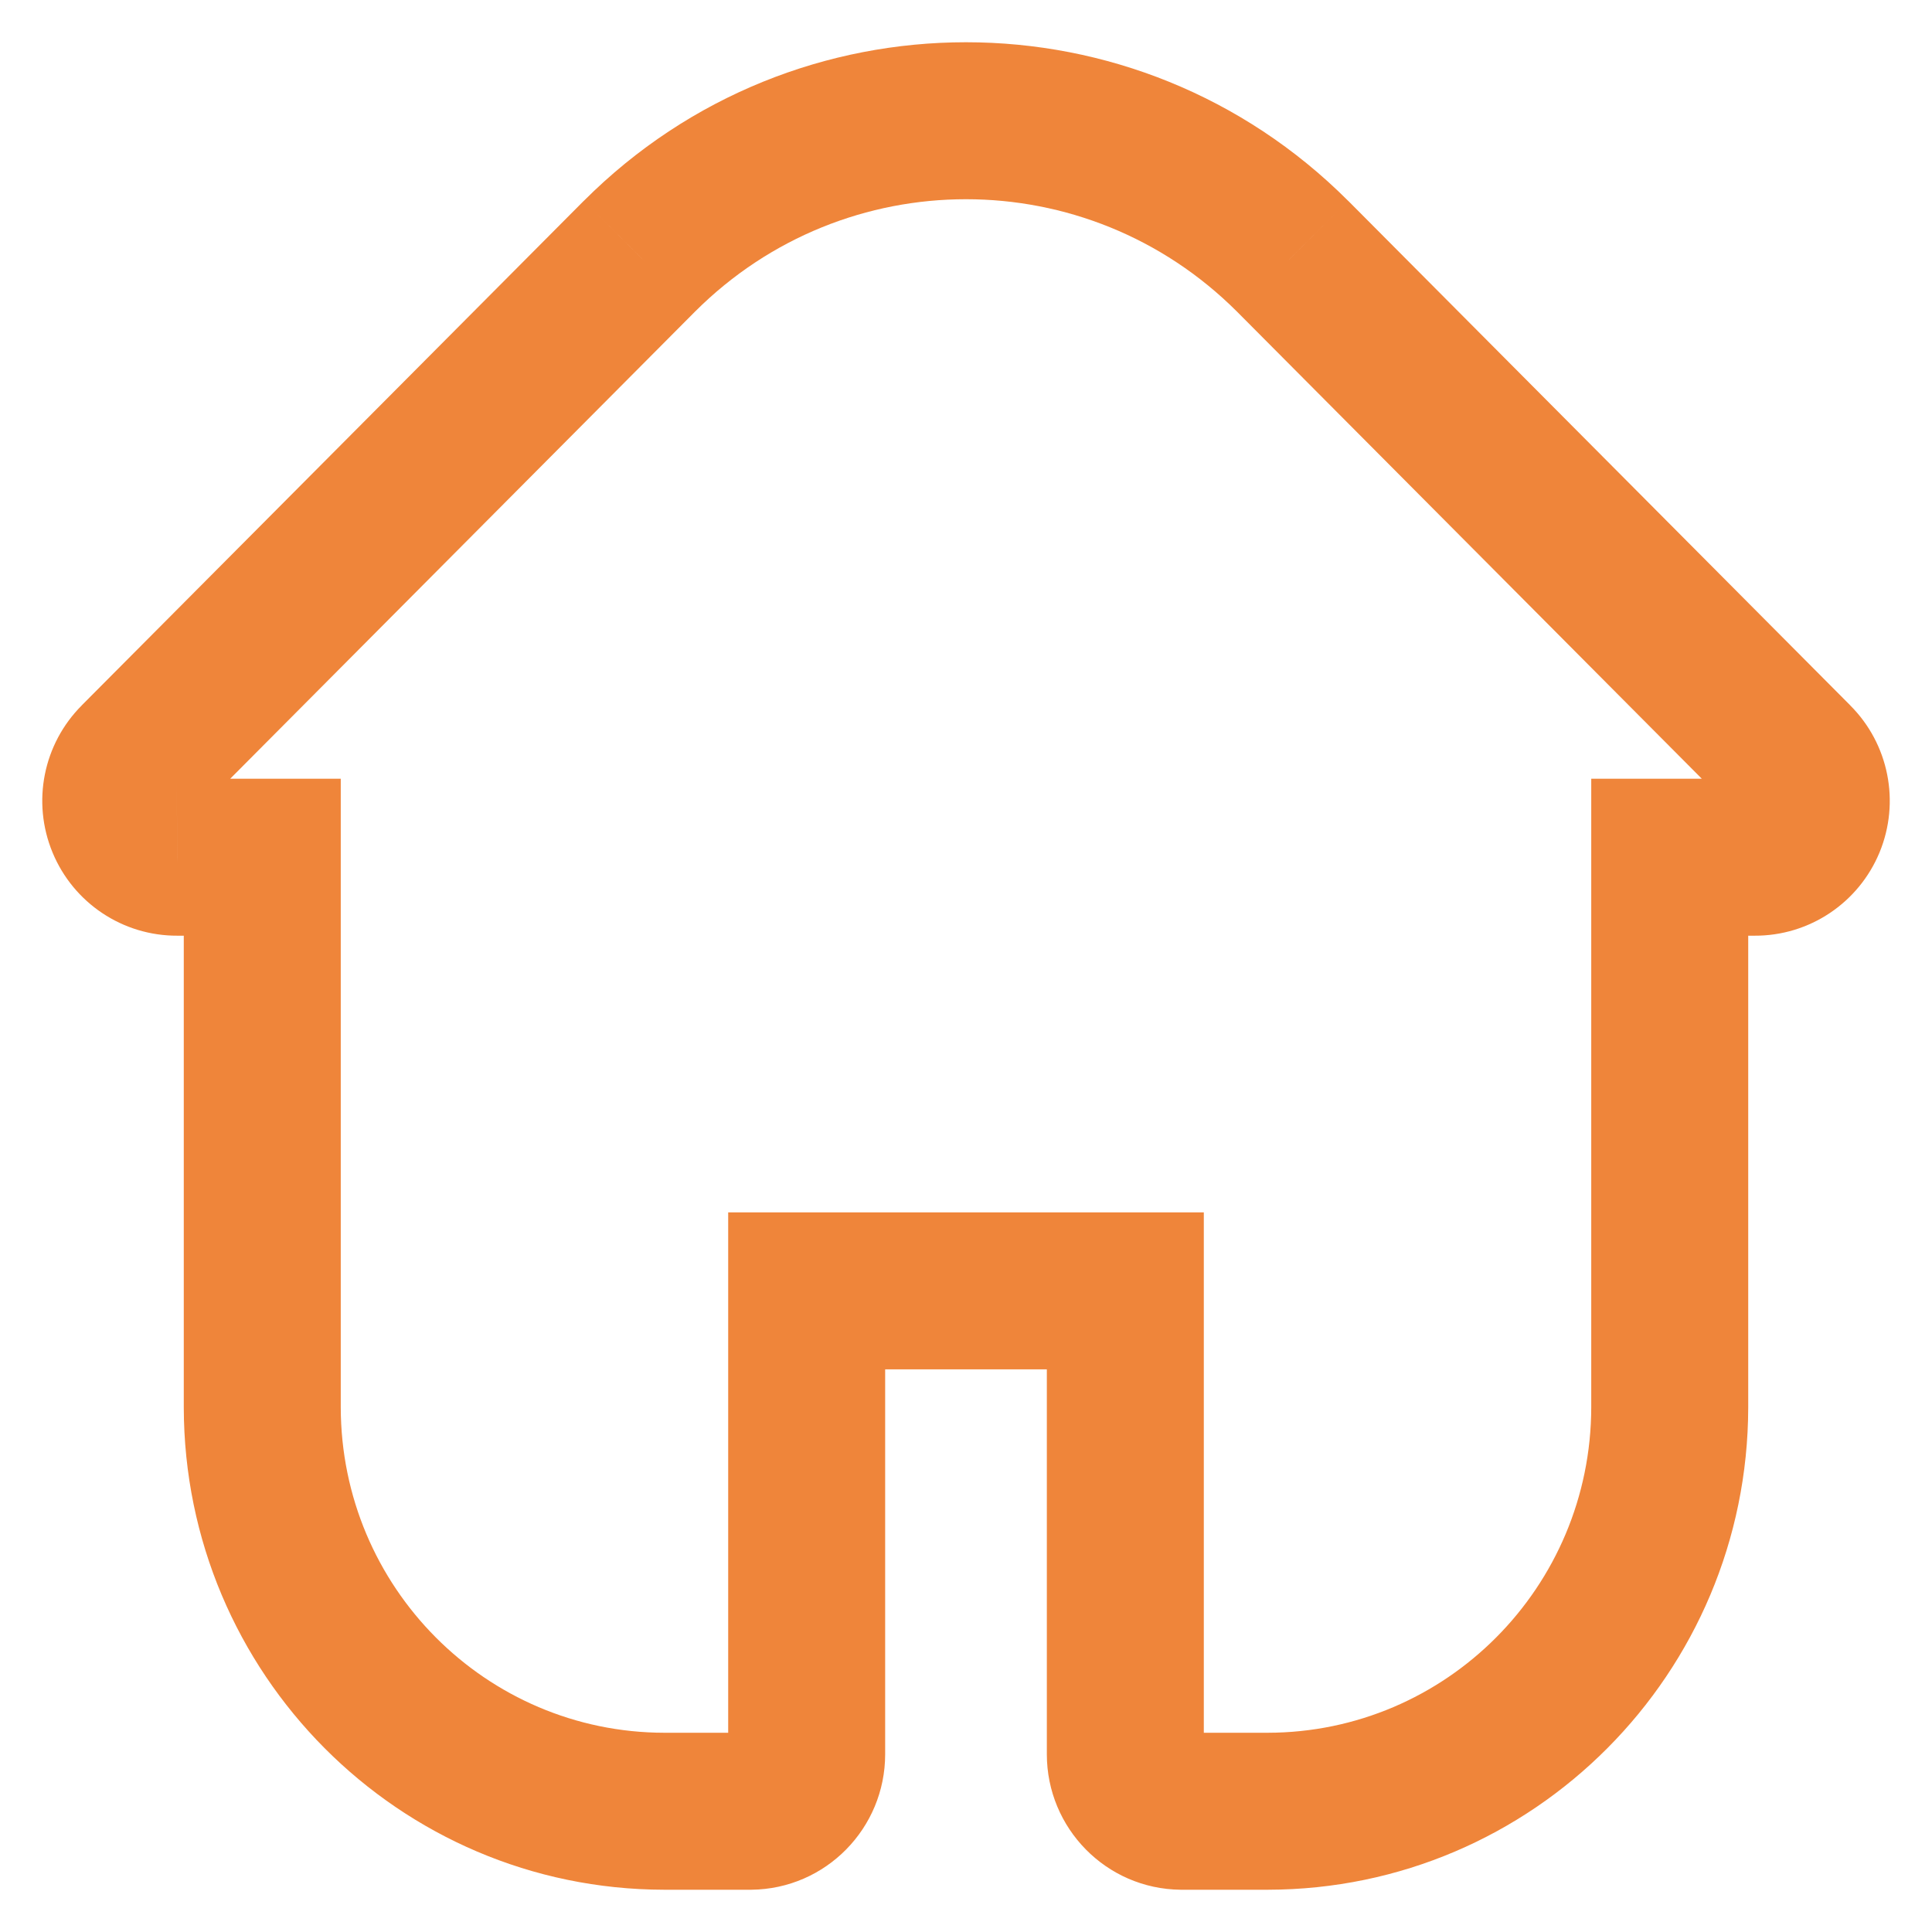 <svg width="32" height="32" viewBox="0 0 32 32" fill="none" xmlns="http://www.w3.org/2000/svg">
<path d="M29.725 12.601L28.804 13.518L28.807 13.521L29.725 12.601ZM21.408 4.243L22.33 3.326L22.327 3.324L21.408 4.243ZM10.592 4.243L9.673 3.324L9.67 3.326L10.592 4.243ZM2.275 12.601L3.193 13.521L3.196 13.518L2.275 12.601ZM2.935 14.198V12.898L2.928 12.898L2.935 14.198ZM4.344 14.198H5.644V12.898H4.344V14.198ZM4.344 23.31H3.044L3.044 23.312L4.344 23.31ZM11.002 30L11 31.3H11.002V30ZM12.431 30V31.3L12.445 31.3L12.431 30ZM13.361 29.056H12.061V29.056L13.361 29.056ZM13.361 21.381V20.081H12.061V21.381H13.361ZM18.639 21.381H19.939V20.081H18.639V21.381ZM18.639 29.056L19.939 29.056V29.056H18.639ZM19.569 30L19.555 31.3H19.569V30ZM20.998 30V31.3L21 31.3L20.998 30ZM27.656 23.31L28.956 23.312V23.31H27.656ZM27.656 14.198V12.898H26.356V14.198H27.656ZM29.066 14.198L29.072 12.898H29.066V14.198ZM30.647 11.684L22.33 3.326L20.487 5.16L28.804 13.518L30.647 11.684ZM22.327 3.324C18.828 -0.175 13.171 -0.175 9.673 3.324L11.511 5.162C13.995 2.679 18.005 2.679 20.489 5.162L22.327 3.324ZM9.67 3.326L1.353 11.684L3.196 13.518L11.513 5.16L9.67 3.326ZM1.357 11.681C0.716 12.32 0.524 13.283 0.87 14.119L3.273 13.126C3.328 13.261 3.298 13.416 3.193 13.521L1.357 11.681ZM0.87 14.119C1.215 14.955 2.032 15.503 2.941 15.498L2.928 12.898C3.082 12.898 3.217 12.99 3.273 13.126L0.87 14.119ZM2.935 15.498H4.344V12.898H2.935V15.498ZM3.044 14.198V23.31H5.644V14.198H3.044ZM3.044 23.312C3.051 27.715 6.603 31.293 11 31.3L11.004 28.7C8.051 28.696 5.648 26.29 5.644 23.308L3.044 23.312ZM11.002 31.3H12.431V28.7H11.002V31.3ZM12.445 31.3C13.679 31.287 14.661 30.28 14.661 29.056L12.061 29.056C12.061 28.867 12.214 28.702 12.417 28.7L12.445 31.3ZM14.661 29.056V21.381H12.061V29.056H14.661ZM13.361 22.681H18.639V20.081H13.361V22.681ZM17.339 21.381V29.056H19.939V21.381H17.339ZM17.339 29.056C17.339 30.28 18.321 31.287 19.555 31.3L19.583 28.7C19.786 28.702 19.939 28.867 19.939 29.056L17.339 29.056ZM19.569 31.3H20.998V28.7H19.569V31.3ZM21 31.3C25.397 31.293 28.949 27.715 28.956 23.312L26.356 23.308C26.352 26.29 23.949 28.696 20.996 28.7L21 31.3ZM28.956 23.31V14.198H26.356V23.31H28.956ZM27.656 15.498H29.066V12.898H27.656V15.498ZM29.059 15.498C29.968 15.503 30.785 14.955 31.131 14.119L28.727 13.126C28.783 12.99 28.918 12.898 29.072 12.898L29.059 15.498ZM31.131 14.119C31.476 13.283 31.285 12.32 30.643 11.681L28.807 13.521C28.702 13.416 28.672 13.261 28.727 13.126L31.131 14.119Z" fill="#EF853A"/>
</svg>
